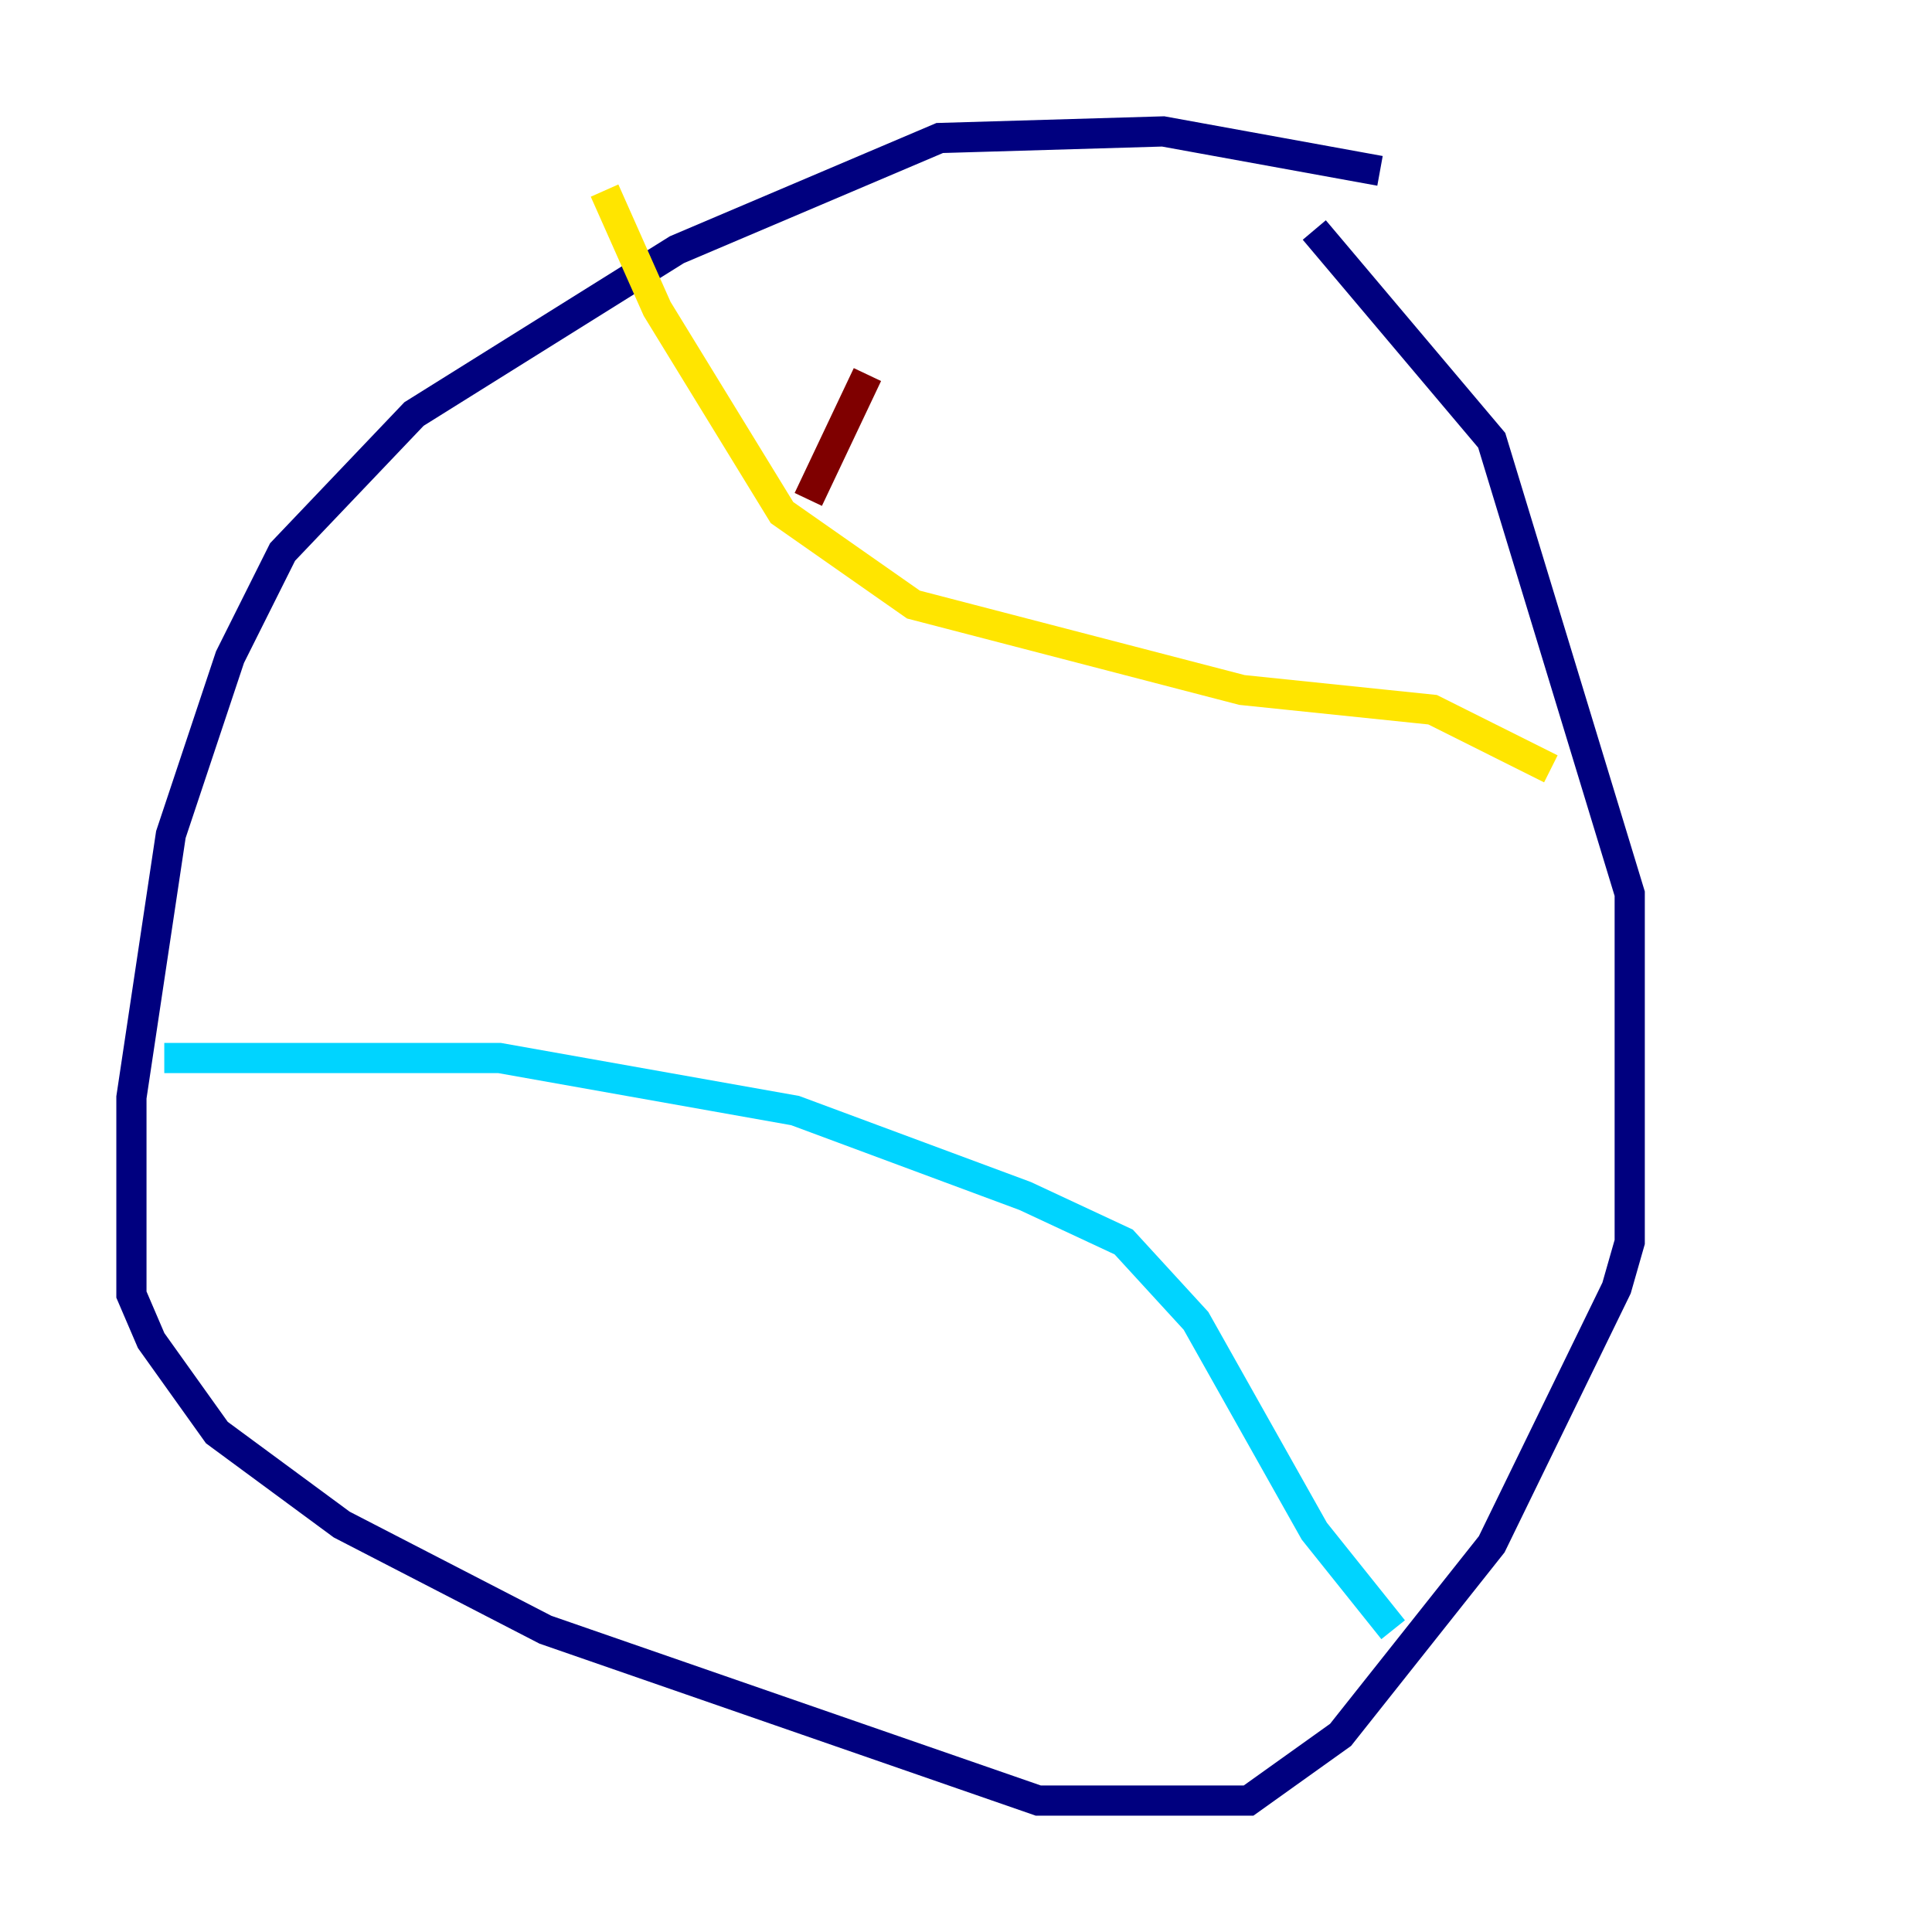 <?xml version="1.0" encoding="utf-8" ?>
<svg baseProfile="tiny" height="128" version="1.2" viewBox="0,0,128,128" width="128" xmlns="http://www.w3.org/2000/svg" xmlns:ev="http://www.w3.org/2001/xml-events" xmlns:xlink="http://www.w3.org/1999/xlink"><defs /><polyline fill="none" points="91.429,11.32 77.061,8.707 62.258,9.143 44.843,16.544 27.429,27.429 18.721,36.571 15.238,43.537 11.32,55.292 8.707,72.707 8.707,85.769 10.014,88.816 14.367,94.912 22.64,101.007 36.136,107.973 68.789,119.293 82.721,119.293 88.816,114.939 98.83,102.313 107.102,85.333 107.973,82.286 107.973,59.211 98.83,29.17 87.075,15.238" stroke="#00007f" stroke-width="2" /><polyline fill="none" points="10.884,70.095 33.088,70.095 52.68,73.578 67.918,79.238 74.449,82.286 79.238,87.51 87.075,101.442 92.299,107.973" stroke="#00d4ff" stroke-width="2" /><polyline fill="none" points="102.748,50.939 94.912,47.02 82.286,45.714 60.517,40.054 51.809,33.959 43.537,20.463 40.054,12.626" stroke="#ffe500" stroke-width="2" /><polyline fill="none" points="57.469,24.816 53.551,33.088" stroke="#7f0000" stroke-width="2" /></svg>
